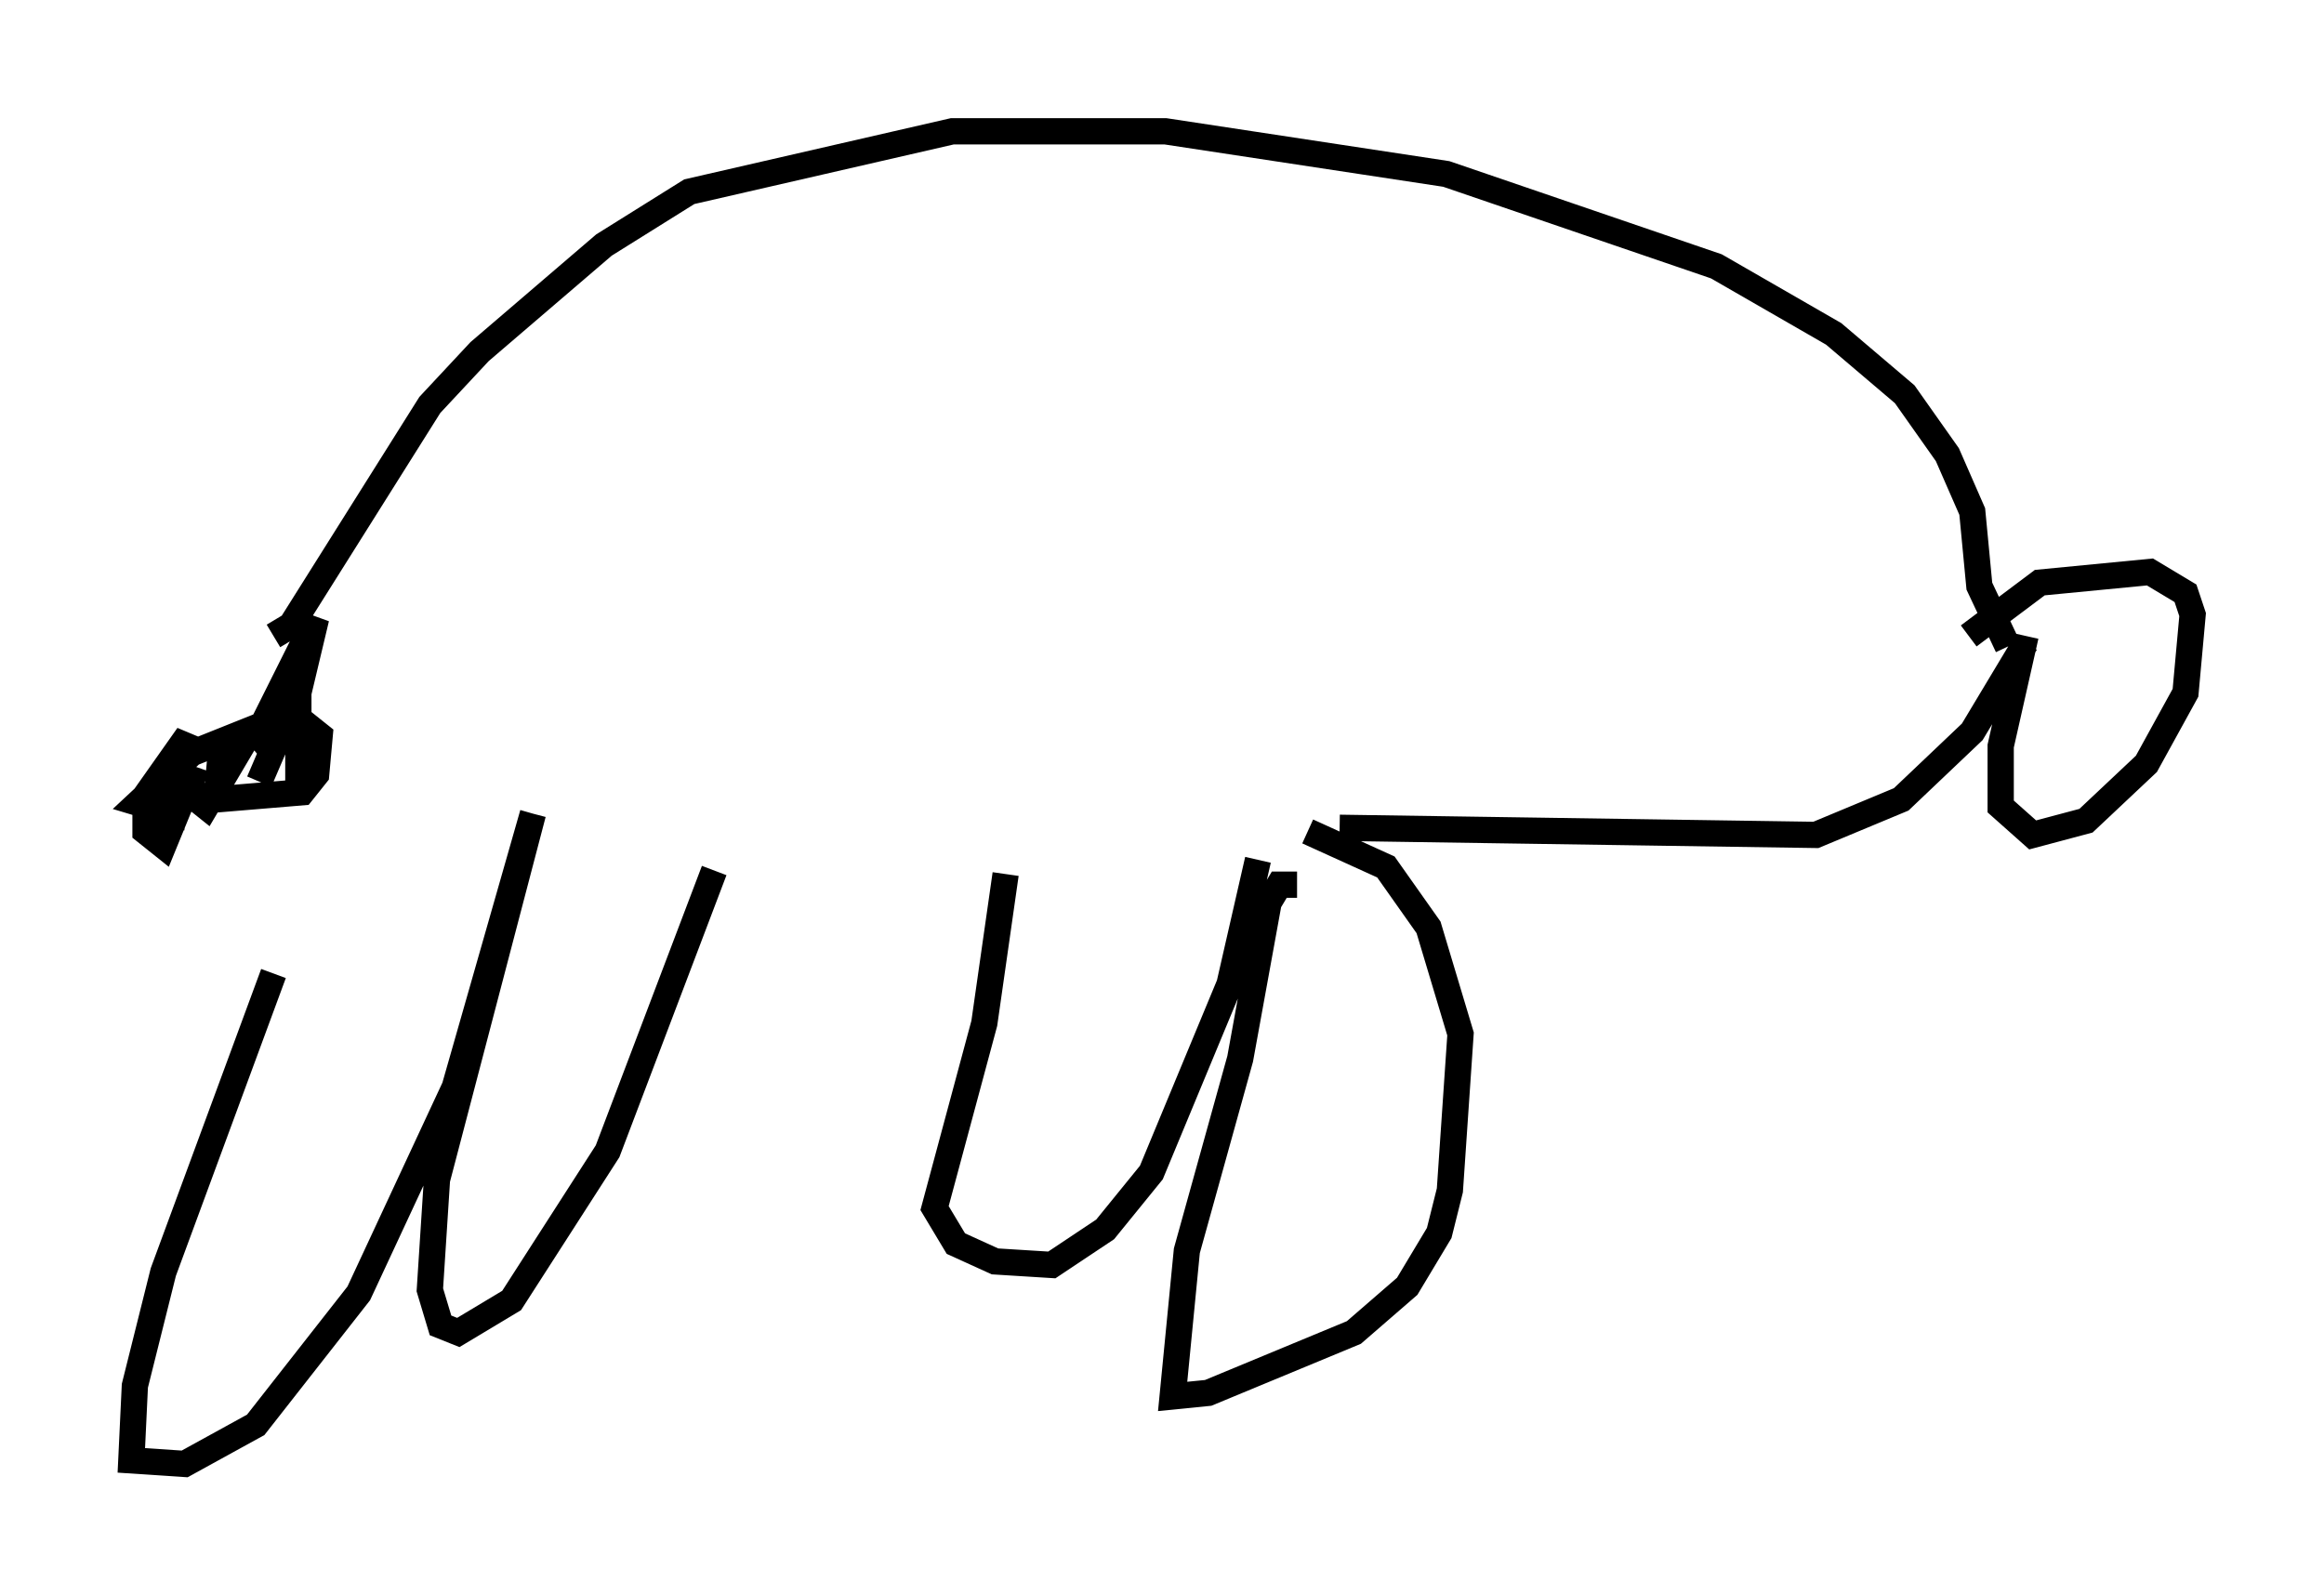 <?xml version="1.0" encoding="utf-8" ?>
<svg baseProfile="full" height="60.744" version="1.1" width="88.484" xmlns="http://www.w3.org/2000/svg" xmlns:ev="http://www.w3.org/2001/xml-events" xmlns:xlink="http://www.w3.org/1999/xlink"><defs /><rect fill="white" height="60.744" width="88.484" x="0" y="0" /><path d="M11.225, 32.469 m-0.812, 4.601 l-4.195, 11.367 -1.083, 4.33 l-0.135, 2.842 2.03, 0.135 l2.706, -1.488 3.924, -5.007 l3.654, -7.848 2.977, -10.419 m0.0, 0.0 l-3.654, 13.938 -0.271, 4.195 l0.406, 1.353 0.677, 0.271 l2.03, -1.218 3.654, -5.683 l4.059, -10.69 m11.096, 0.135 l-0.812, 5.683 -1.894, 7.036 l0.812, 1.353 1.488, 0.677 l2.165, 0.135 2.03, -1.353 l1.759, -2.165 2.977, -7.172 l1.083, -4.736 m1.488, 0.947 l-0.677, 0.0 -0.406, 0.677 l-1.083, 5.954 -2.03, 7.307 l-0.541, 5.548 1.353, -0.135 l5.548, -2.3 2.03, -1.759 l1.218, -2.03 0.406, -1.624 l0.406, -5.954 -1.218, -4.059 l-1.624, -2.3 -2.977, -1.353 m-38.43, -1.624 l0.0, -3.654 0.677, -2.842 l-2.03, 4.059 -2.706, 1.083 l-2.03, 1.894 1.353, 0.406 l0.541, -2.977 -1.624, 2.3 l0.0, 1.353 0.677, 0.541 l1.218, -2.977 -0.271, 0.947 l0.677, 0.541 1.759, -2.977 l-1.218, 1.218 -0.135, 1.488 l3.248, -0.271 0.541, -0.677 l0.135, -1.488 -0.677, -0.541 l-0.677, 0.135 -0.947, 1.083 l0.677, -0.406 0.541, -1.353 l-1.218, 2.842 m0.541, -5.548 l0.677, -0.406 5.277, -8.39 l1.894, -2.03 4.736, -4.059 l3.248, -2.03 10.013, -2.3 l8.119, 0.0 10.69, 1.624 l10.284, 3.518 4.465, 2.571 l2.706, 2.3 1.624, 2.3 l0.947, 2.165 0.271, 2.842 l1.083, 2.3 m-25.44, 6.901 l18.132, 0.271 3.248, -1.353 l2.706, -2.571 2.03, -3.383 m0.0, -0.271 l-0.947, 4.195 0.0, 2.3 l1.218, 1.083 2.03, -0.541 l2.3, -2.165 1.488, -2.706 l0.271, -2.977 -0.271, -0.812 l-1.353, -0.812 -4.195, 0.406 l-2.706, 2.03 " fill="none" stroke="black" stroke-width="1" /></svg>